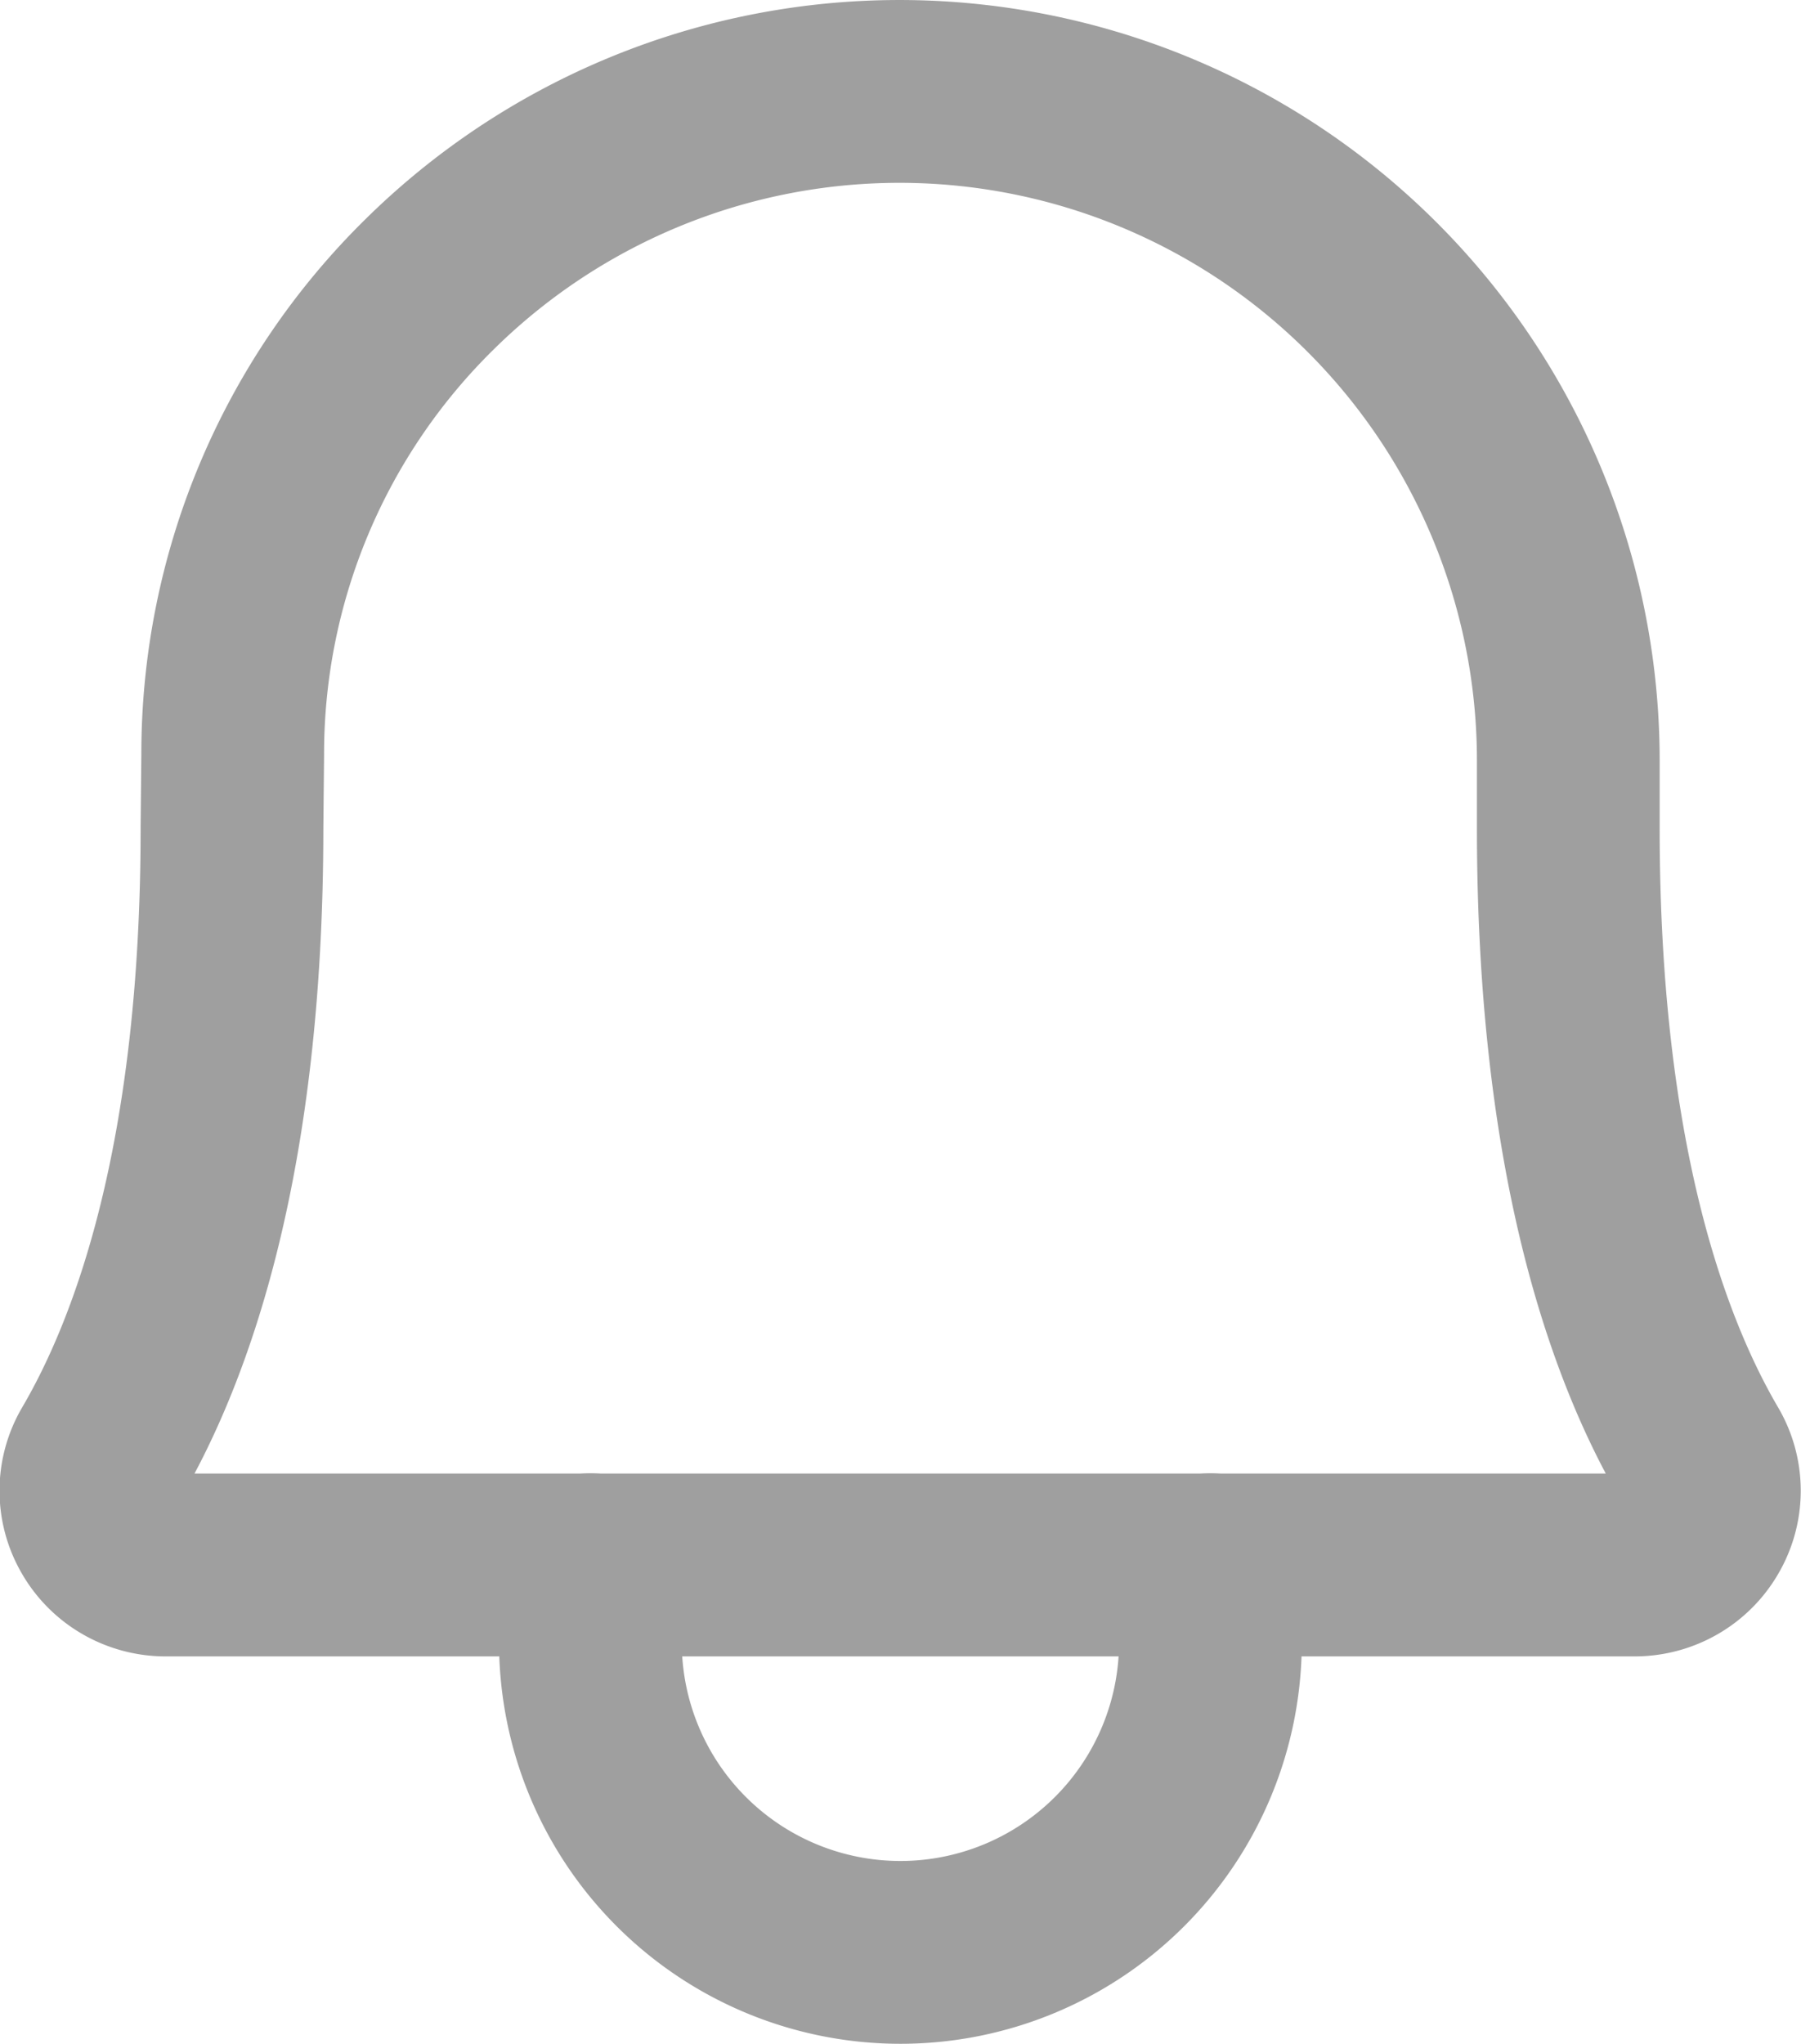 <svg xmlns="http://www.w3.org/2000/svg" width="19.712" height="22.359" viewBox="0 0 19.712 22.359">
  <g id="Bell" transform="translate(-4.126 -3)">
    <path id="Path_11643" data-name="Path 11643" d="M6.673,11.253A7.2,7.2,0,0,1,8.829,6.109a7.321,7.321,0,0,1,12.462,5.235v.715c0,3.608.763,5.7,1.435,6.846a.8.8,0,0,1,0,.807.81.81,0,0,1-.3.3.821.821,0,0,1-.408.109H5.938a.821.821,0,0,1-.408-.109.809.809,0,0,1-.3-.3.8.8,0,0,1,0-.807c.672-1.144,1.435-3.238,1.435-6.846Z" transform="translate(0 0)" fill="none" stroke="#9f9f9f" stroke-linecap="round" stroke-linejoin="round" stroke-width="2"/>
    <path id="Path_11644" data-name="Path 11644" d="M12,24v.848a3.393,3.393,0,0,0,6.786,0V24" transform="translate(-1.412 -3.882)" fill="none" stroke="#9f9f9f" stroke-linecap="round" stroke-linejoin="round" stroke-width="2"/>
  </g>
</svg>
